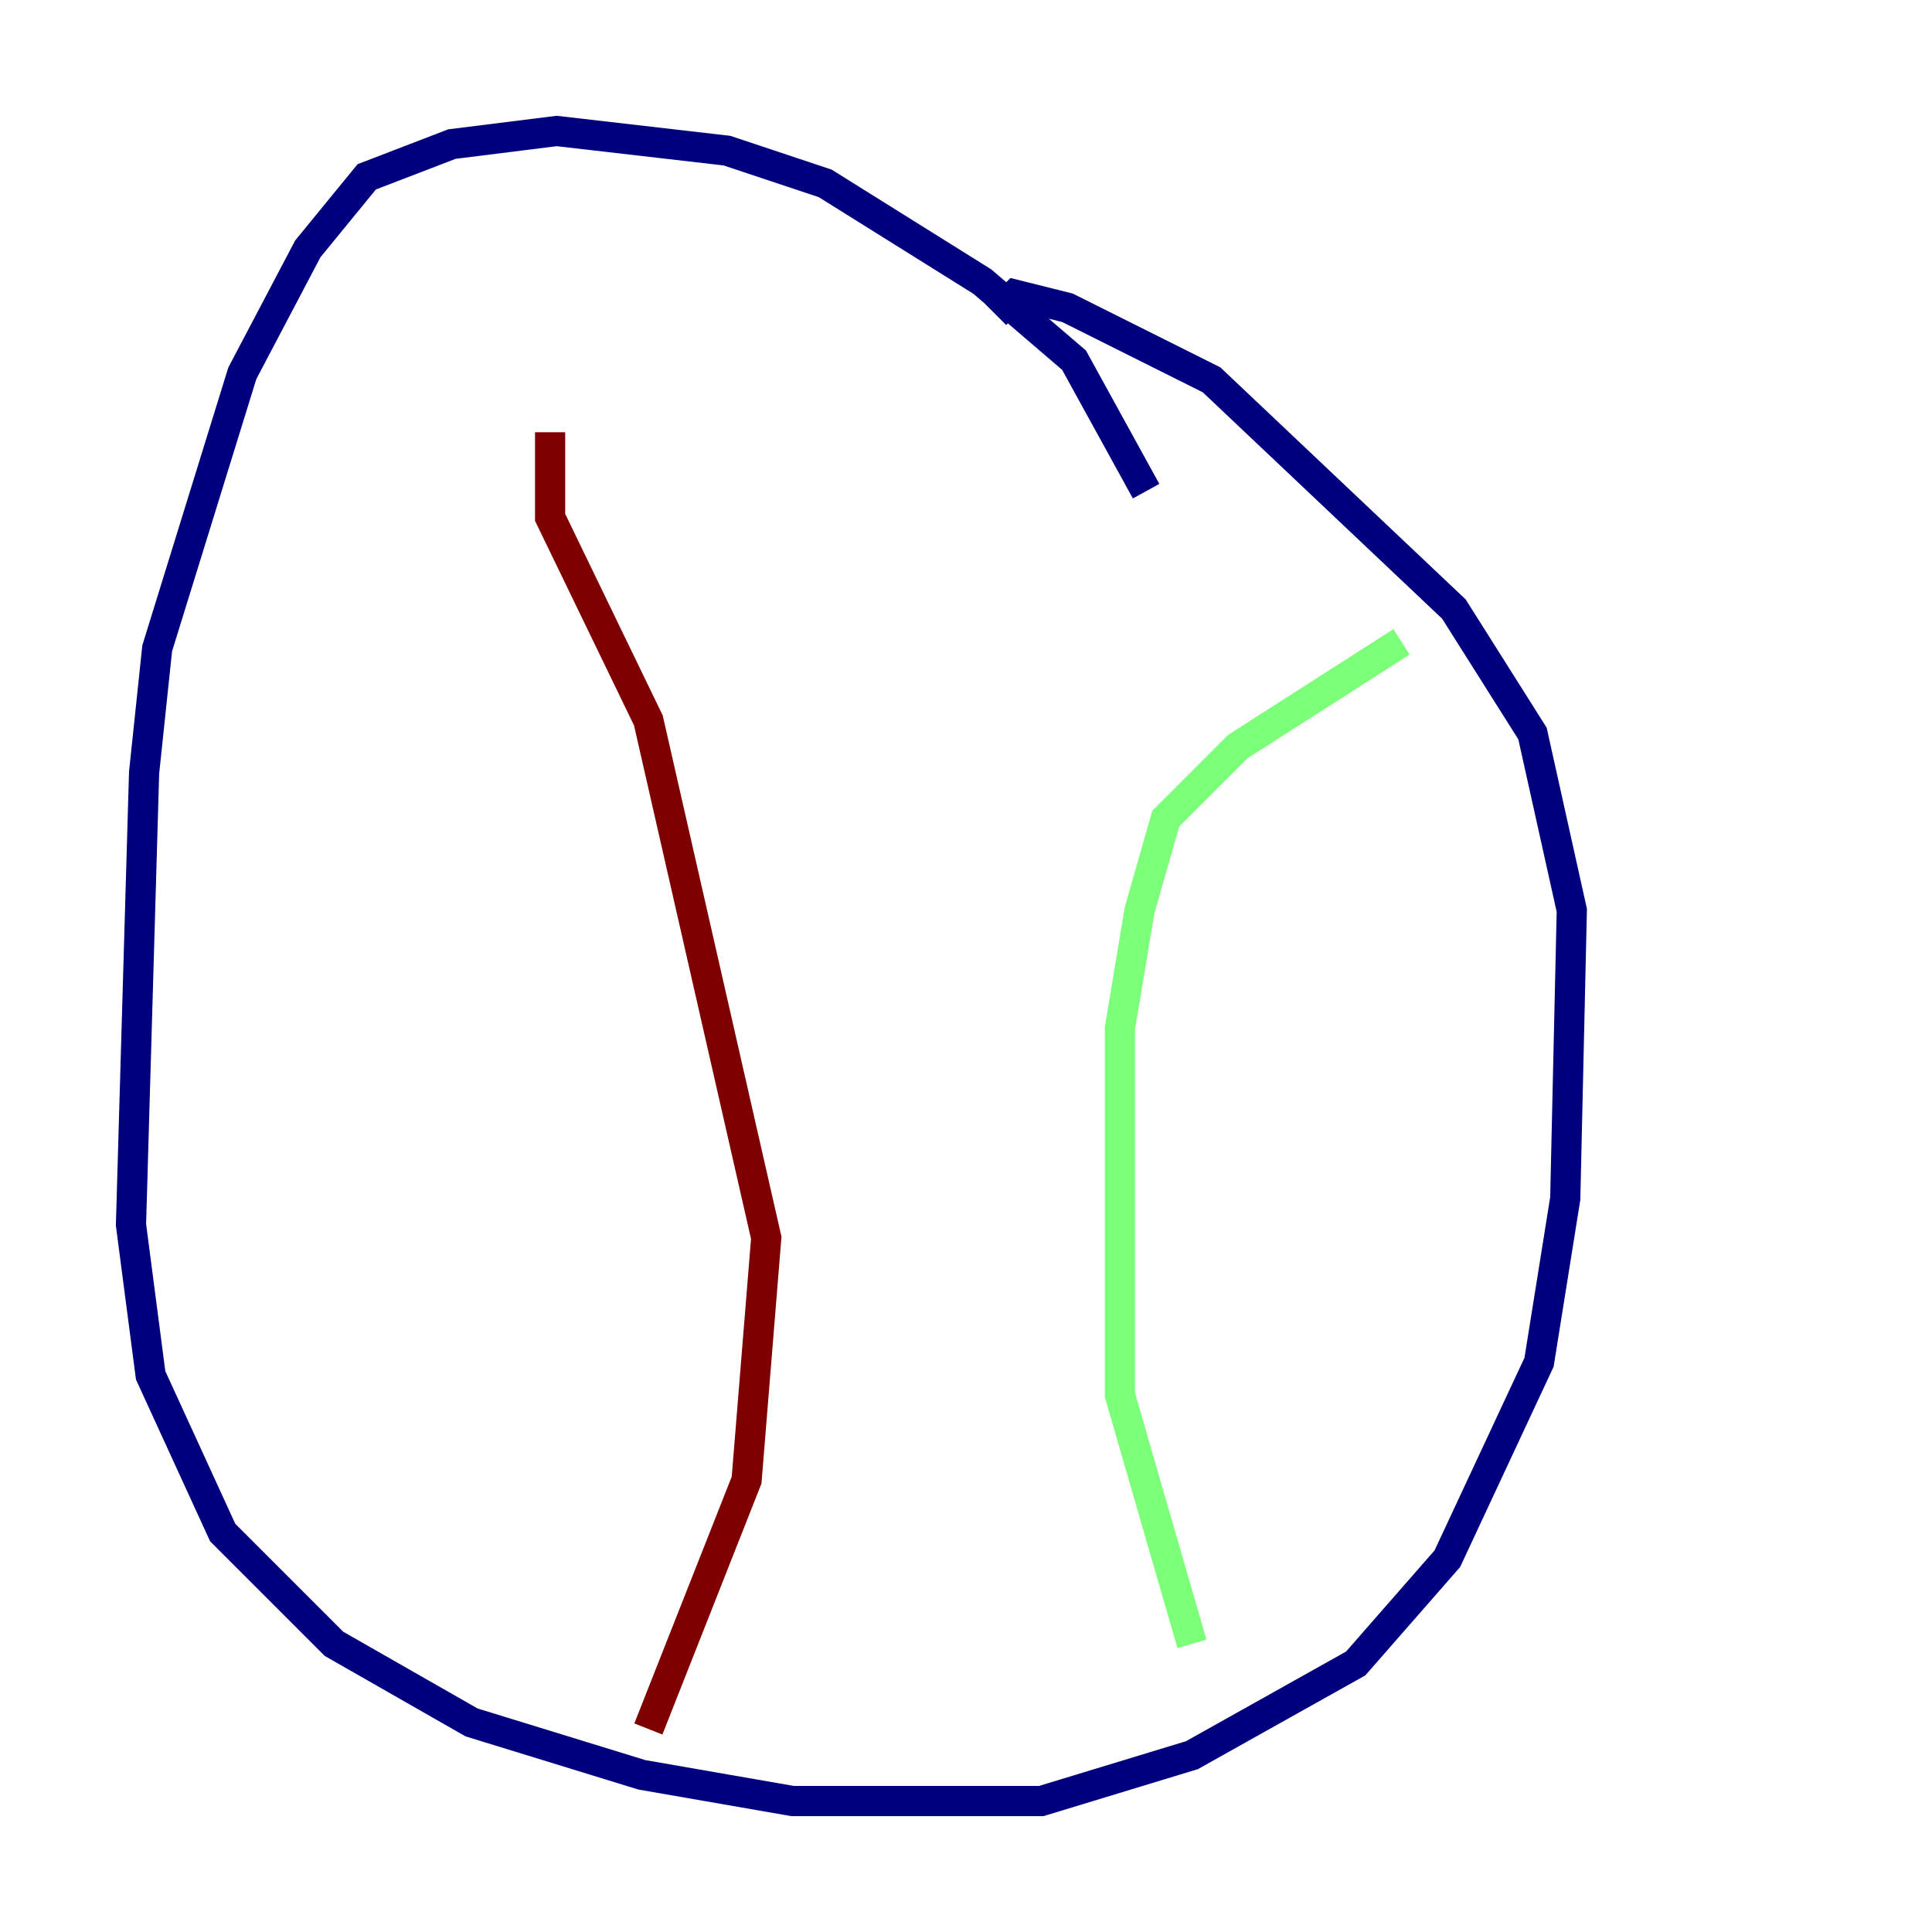 <?xml version="1.0" encoding="utf-8" ?>
<svg baseProfile="tiny" height="128" version="1.2" viewBox="0,0,128,128" width="128" xmlns="http://www.w3.org/2000/svg" xmlns:ev="http://www.w3.org/2001/xml-events" xmlns:xlink="http://www.w3.org/1999/xlink"><defs /><polyline fill="none" points="75.932,32.542 71.159,23.864 65.085,18.658 54.671,12.149 48.163,9.98 36.881,8.678 29.939,9.546 24.298,11.715 20.393,16.488 16.054,24.732 10.414,42.956 9.546,51.2 8.678,81.139 9.98,91.119 14.752,101.532 22.129,108.909 31.241,114.115 42.522,117.586 52.502,119.322 68.99,119.322 78.969,116.285 89.817,110.21 95.891,103.268 101.966,90.251 103.702,79.403 104.136,60.312 101.532,48.597 96.325,40.352 80.271,25.166 70.725,20.393 67.254,19.525 65.953,20.827" stroke="#00007f" stroke-width="2" /><polyline fill="none" points="92.854,42.522 82.007,49.464 77.234,54.237 75.498,60.312 74.197,68.122 74.197,92.42 78.969,108.909" stroke="#7cff79" stroke-width="2" /><polyline fill="none" points="36.447,28.637 36.447,34.278 42.956,47.729 50.766,82.007 49.464,98.061 42.956,114.549" stroke="#7f0000" stroke-width="2" /></svg>